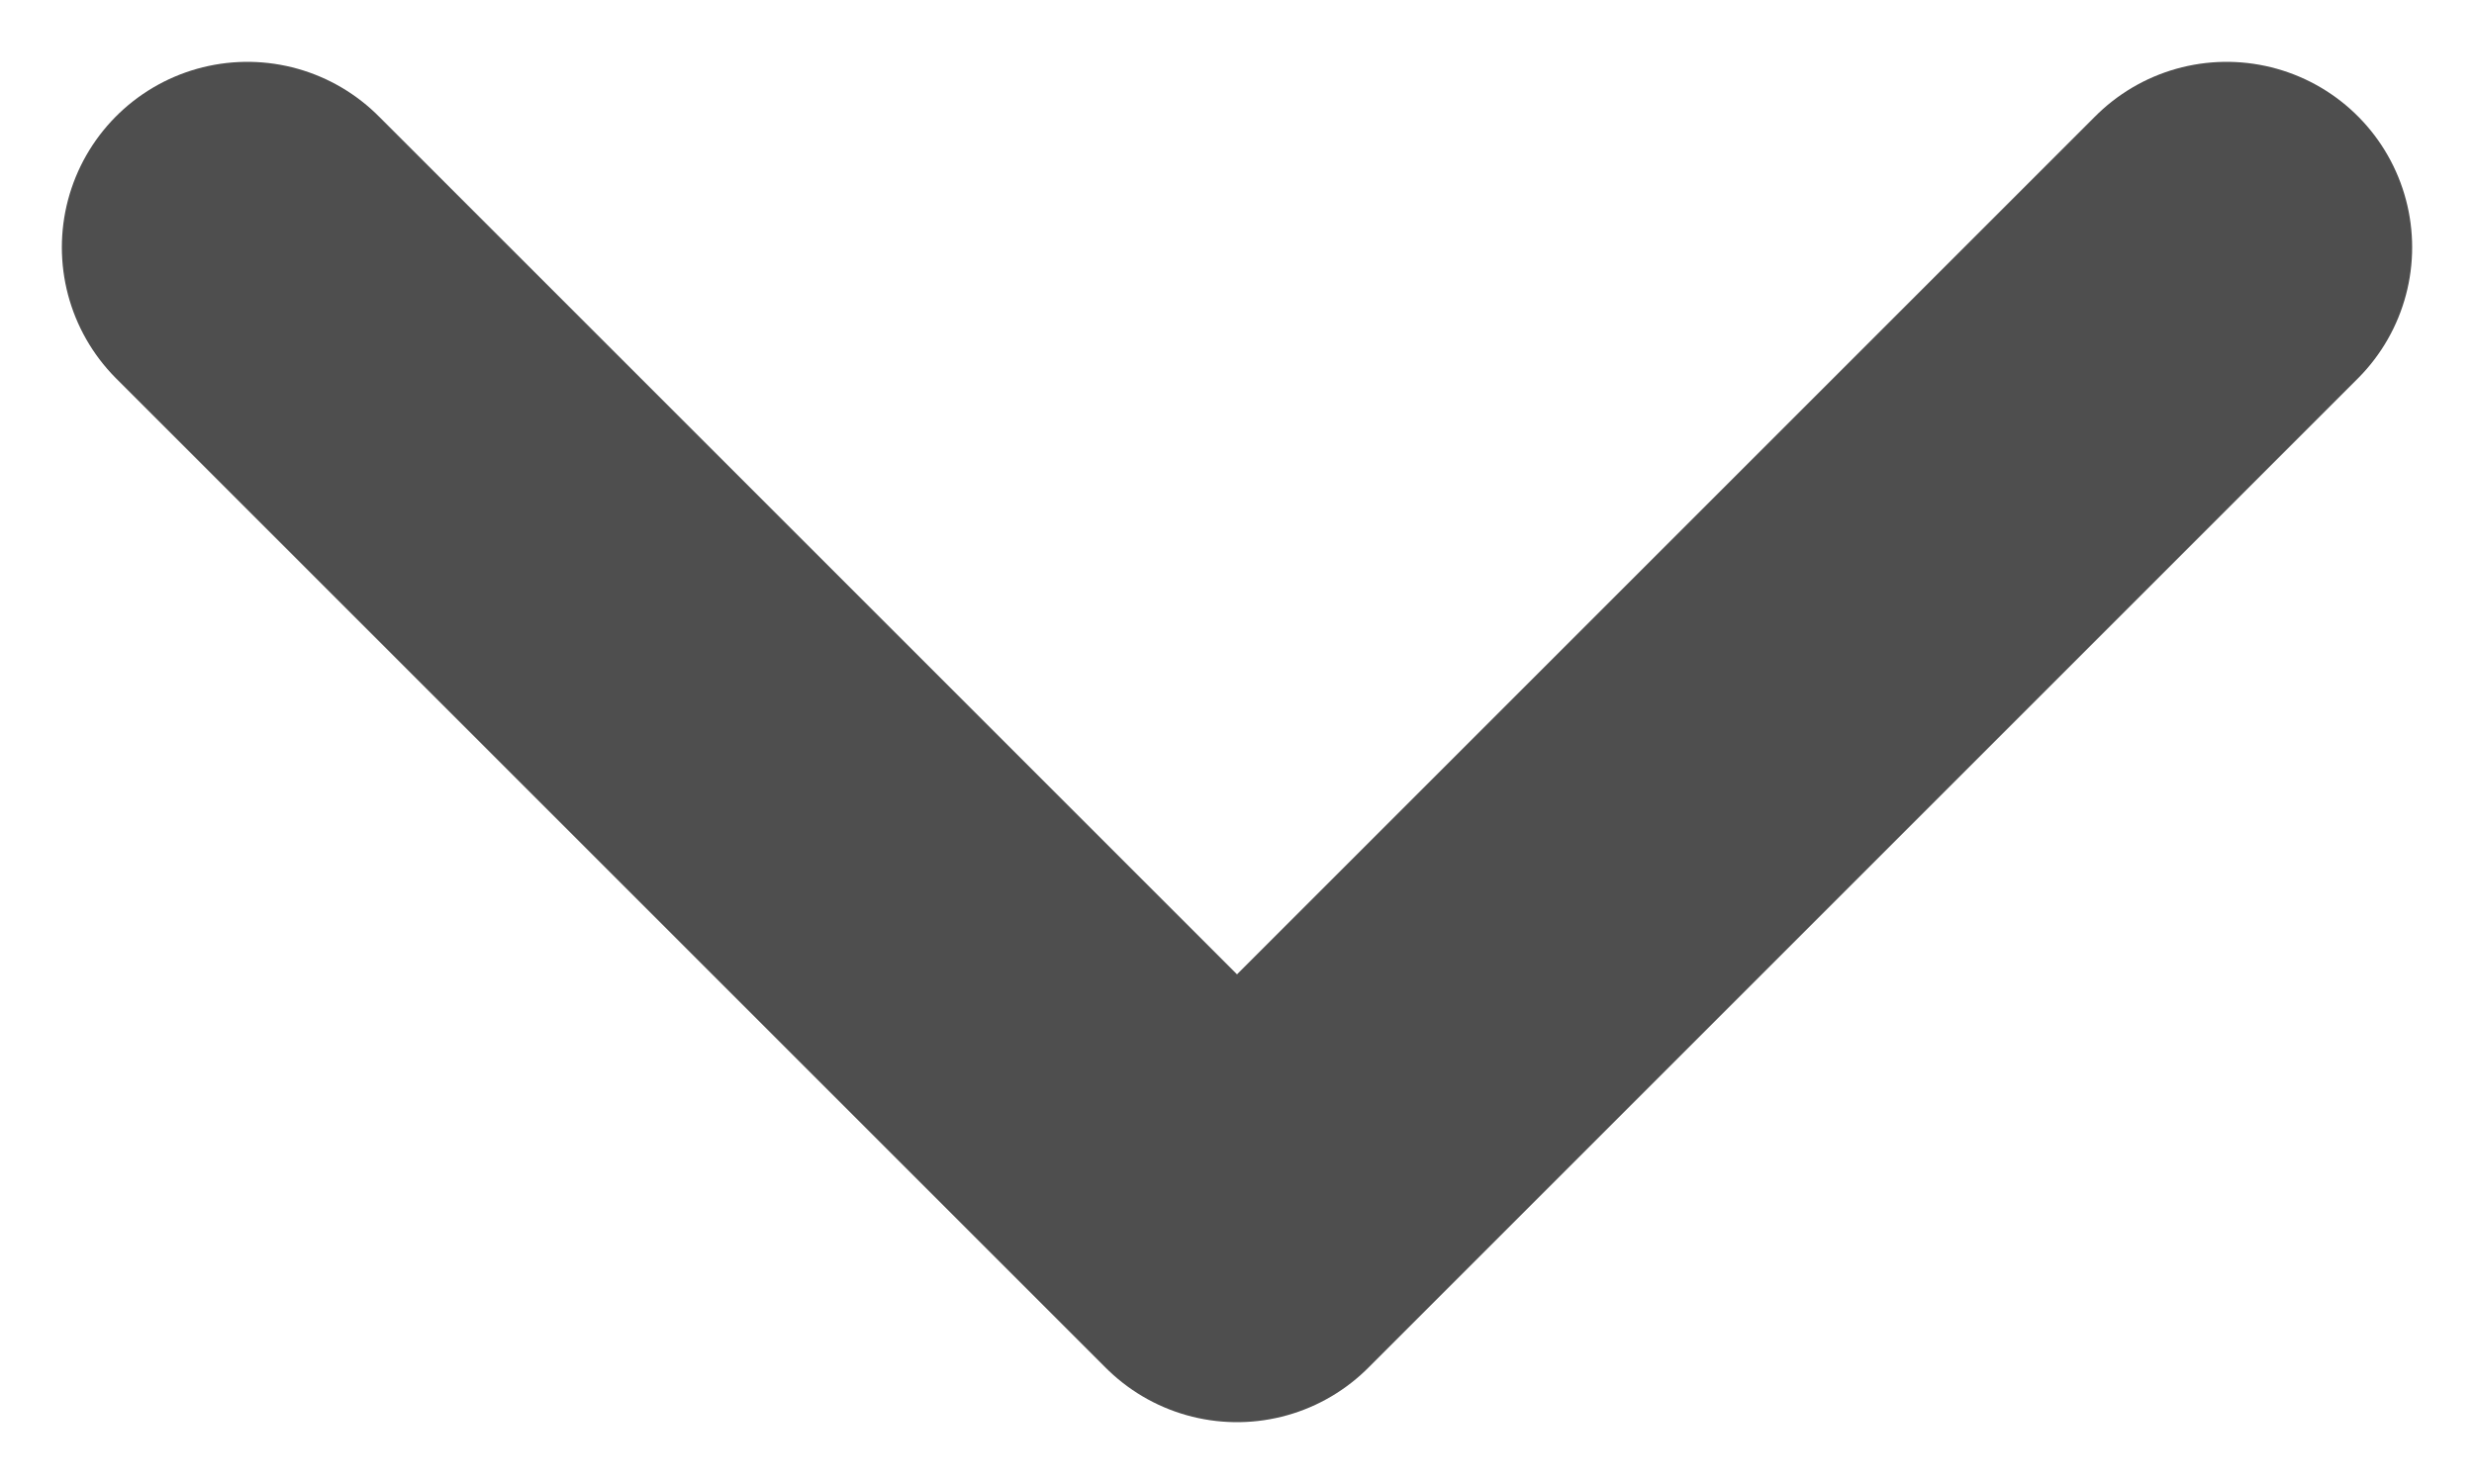 <svg width="10" height="6" viewBox="0 0 10 6" fill="none" xmlns="http://www.w3.org/2000/svg">
<path d="M9 1L5 5L1 1" stroke="#4E4E4E" stroke-width="1.5" stroke-linecap="round" stroke-linejoin="round"/>
</svg>
